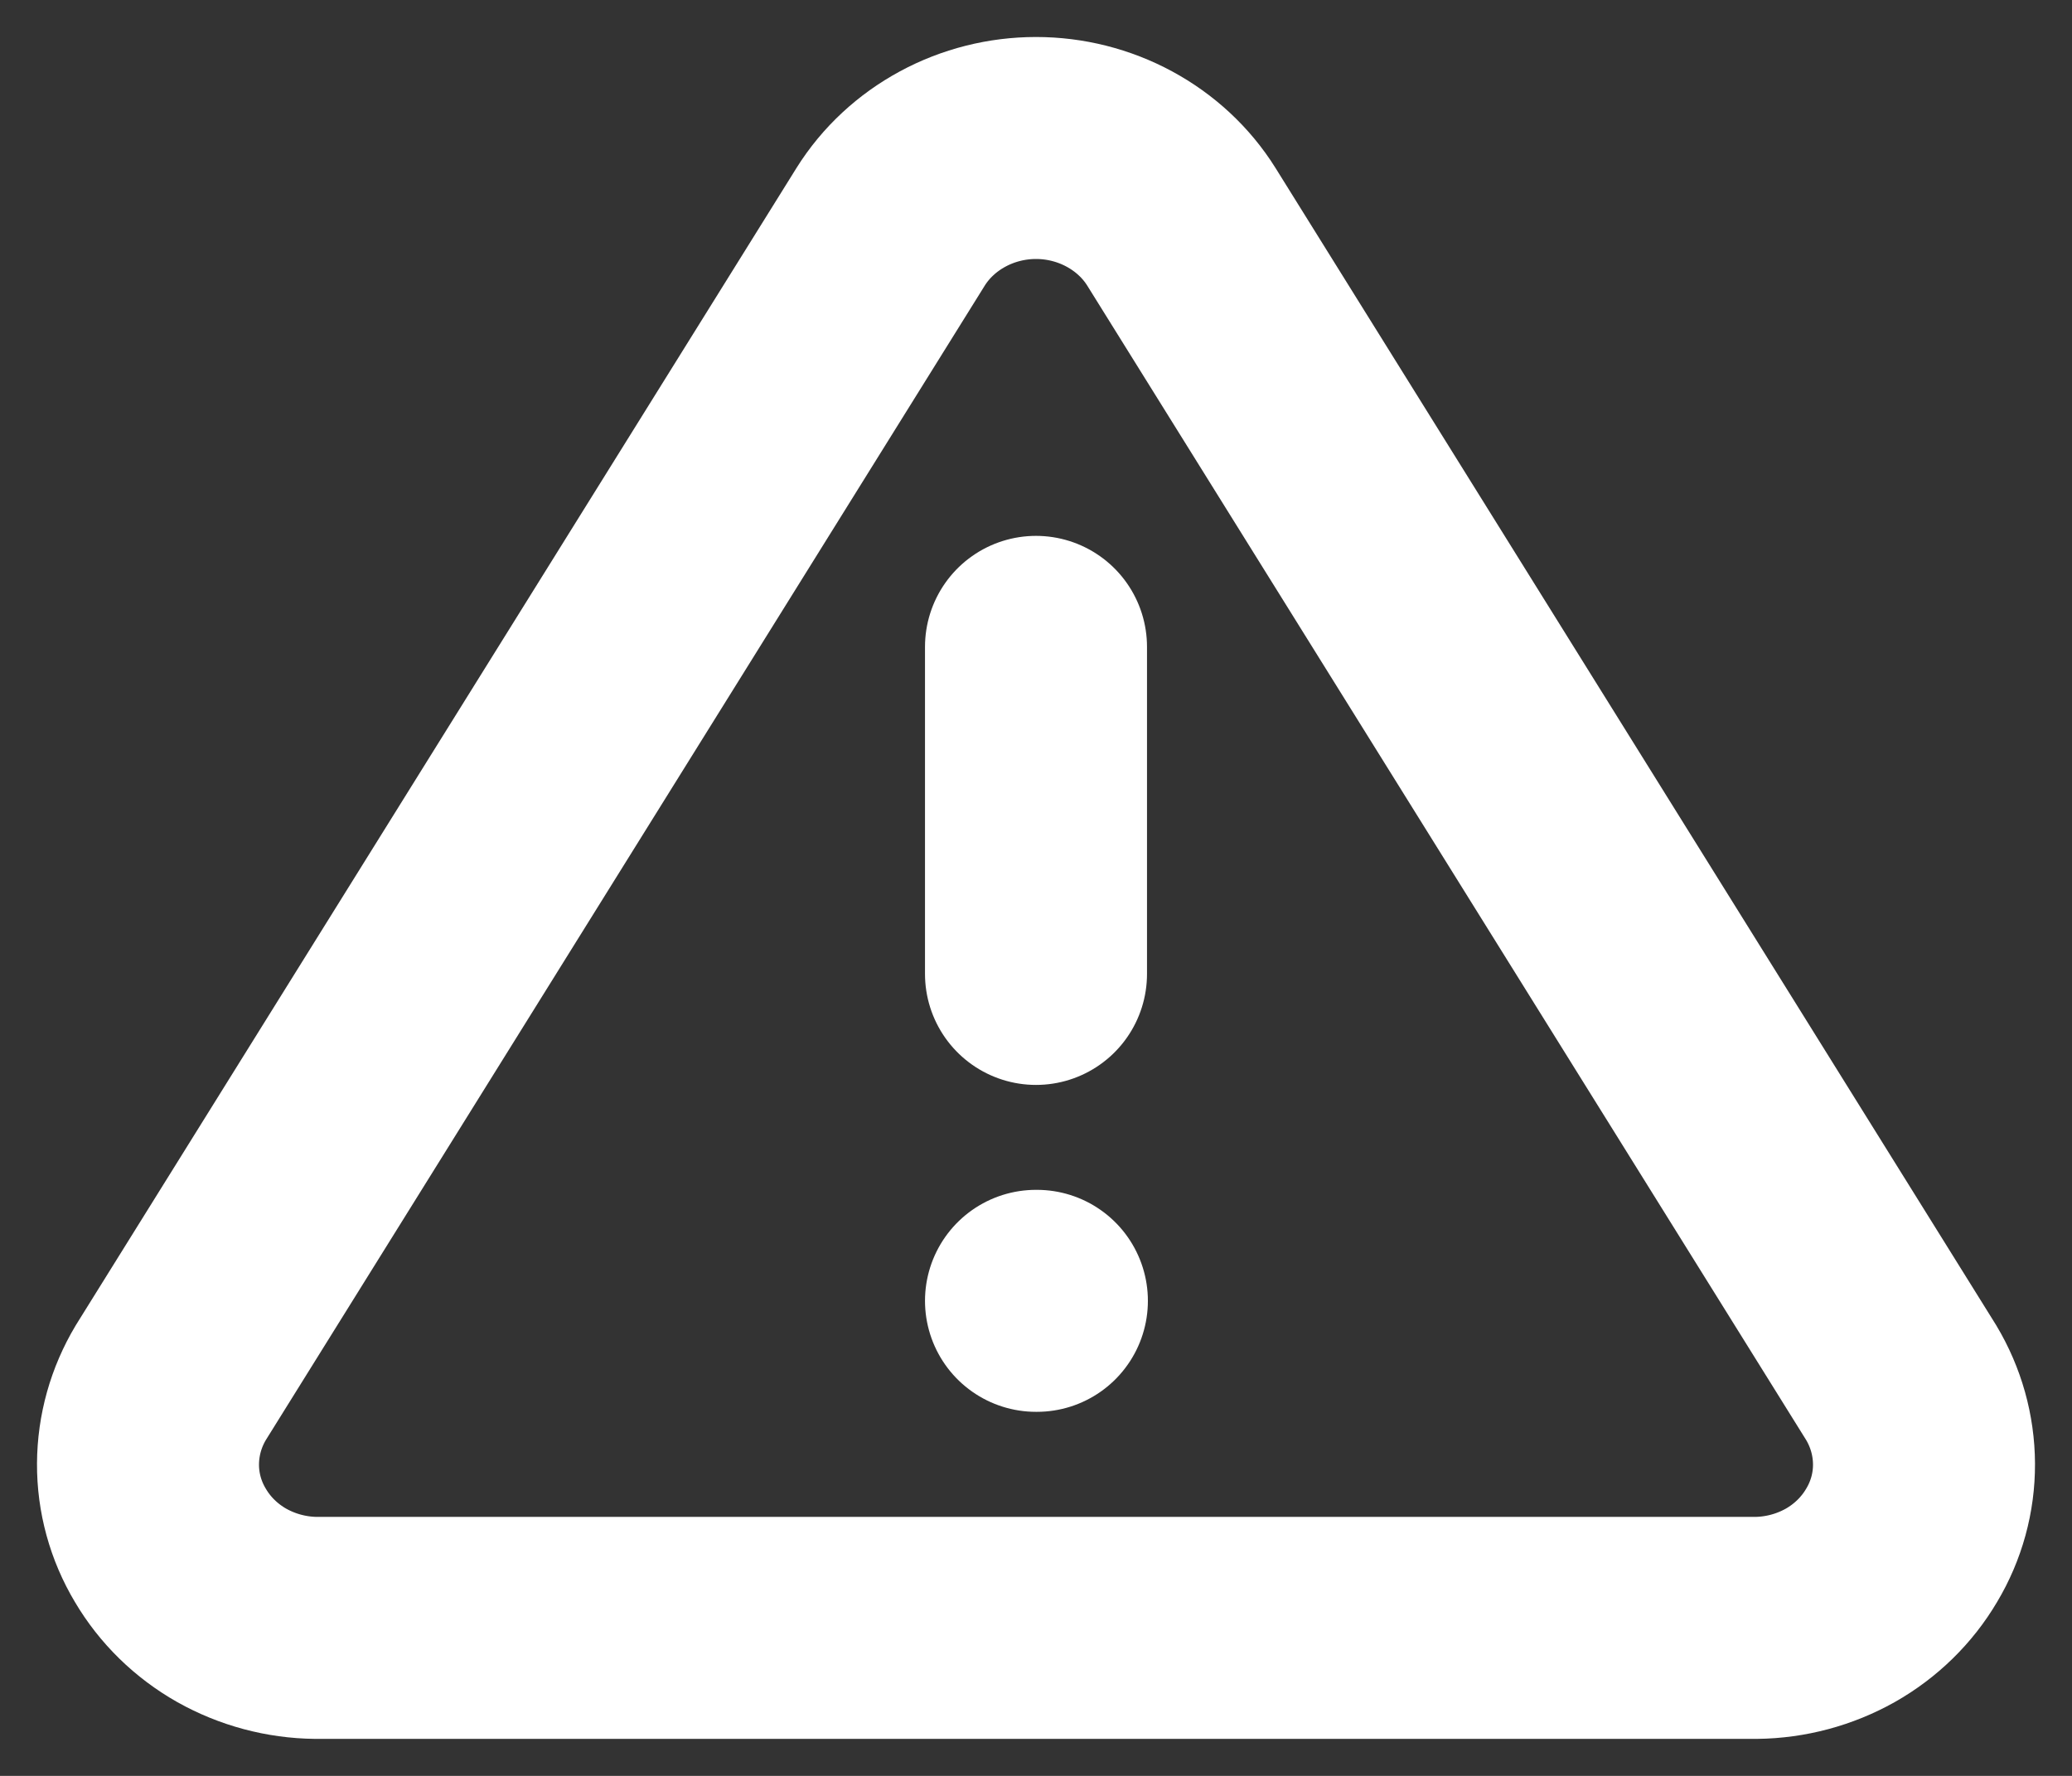 <svg width="14" height="12" viewBox="0 0 14 12" fill="none" xmlns="http://www.w3.org/2000/svg">
<rect x="0" y="0" width="14" height="12" fill="#333333" stroke="none"/>
<path d="M7 4.371V6.581M7 8.79H7.006M6.018 1.532L1.154 9.343C1.054 9.51 1.001 9.699 1 9.892C0.999 10.085 1.051 10.275 1.151 10.442C1.25 10.61 1.393 10.75 1.566 10.848C1.739 10.945 1.935 10.998 2.136 11H11.864C12.065 10.998 12.261 10.945 12.434 10.848C12.607 10.75 12.75 10.61 12.849 10.442C12.949 10.275 13.001 10.085 13 9.892C12.999 9.699 12.946 9.51 12.846 9.343L7.982 1.532C7.88 1.369 7.735 1.235 7.563 1.142C7.391 1.049 7.197 1 7 1C6.803 1 6.609 1.049 6.437 1.142C6.265 1.235 6.12 1.369 6.018 1.532Z" stroke="white" stroke-width="1.5" stroke-linecap="round" stroke-linejoin="round"/>
</svg>
